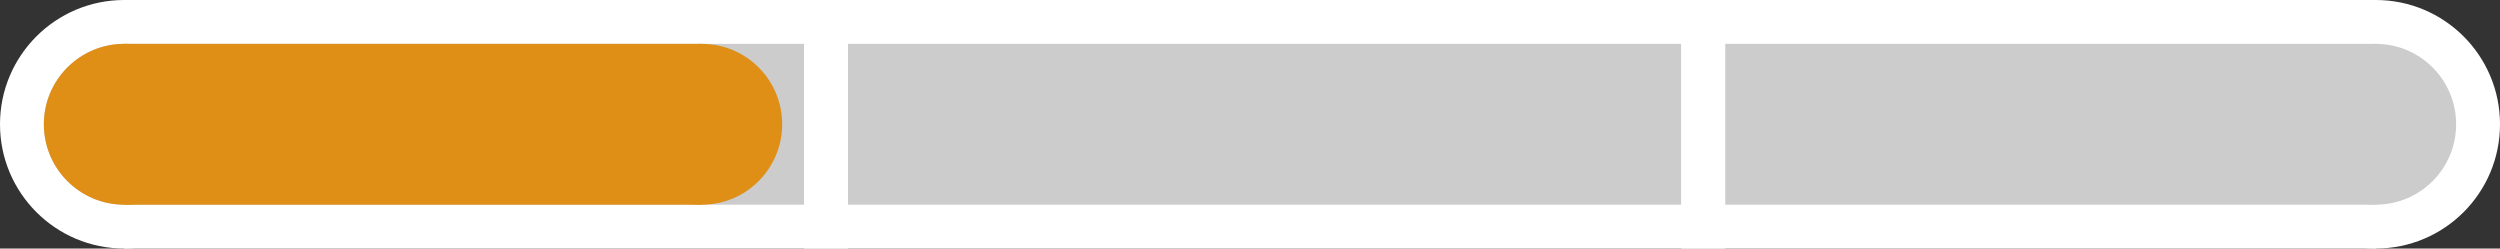 <svg version="1.1"
	viewBox="0 0 342 34"
	xmlns="http://www.w3.org/2000/svg">

	<rect x="0" y="0" width="342" height="34" fill="#333333" stroke="none"/>

	<circle cx="17" cy="17" r="17" fill="#FFFFFF" />
	<rect x="17" y="0" width="308" height="34" fill="#FFFFFF" />
	<circle cx="325" cy="17" r="17" fill="#FFFFFF" />

	<circle cx="17" cy="17" r="11" fill="#cccccc" />
	<rect x="17" y="6" width="93" height="22" fill="#cccccc" />

	<rect x="116" y="6" width="114" height="22" fill="#cccccc" />

	<rect x="236" y="6" width="89" height="22" fill="#cccccc" />
	<circle cx="325" cy="17" r="11" fill="#cccccc" />


	<circle cx="17" cy="17" r="11" fill="#df8e16" />
	<rect x="17" y="6" width="79" height="22" fill="#df8e16" />
	<circle cx="96" cy="17" r="11" fill="#df8e16" />


	<rect x="110" y="0" width="6" height="34" fill="#FFFFFF" />
	<rect x="230" y="0" width="6" height="34" fill="#FFFFFF" />
</svg>
